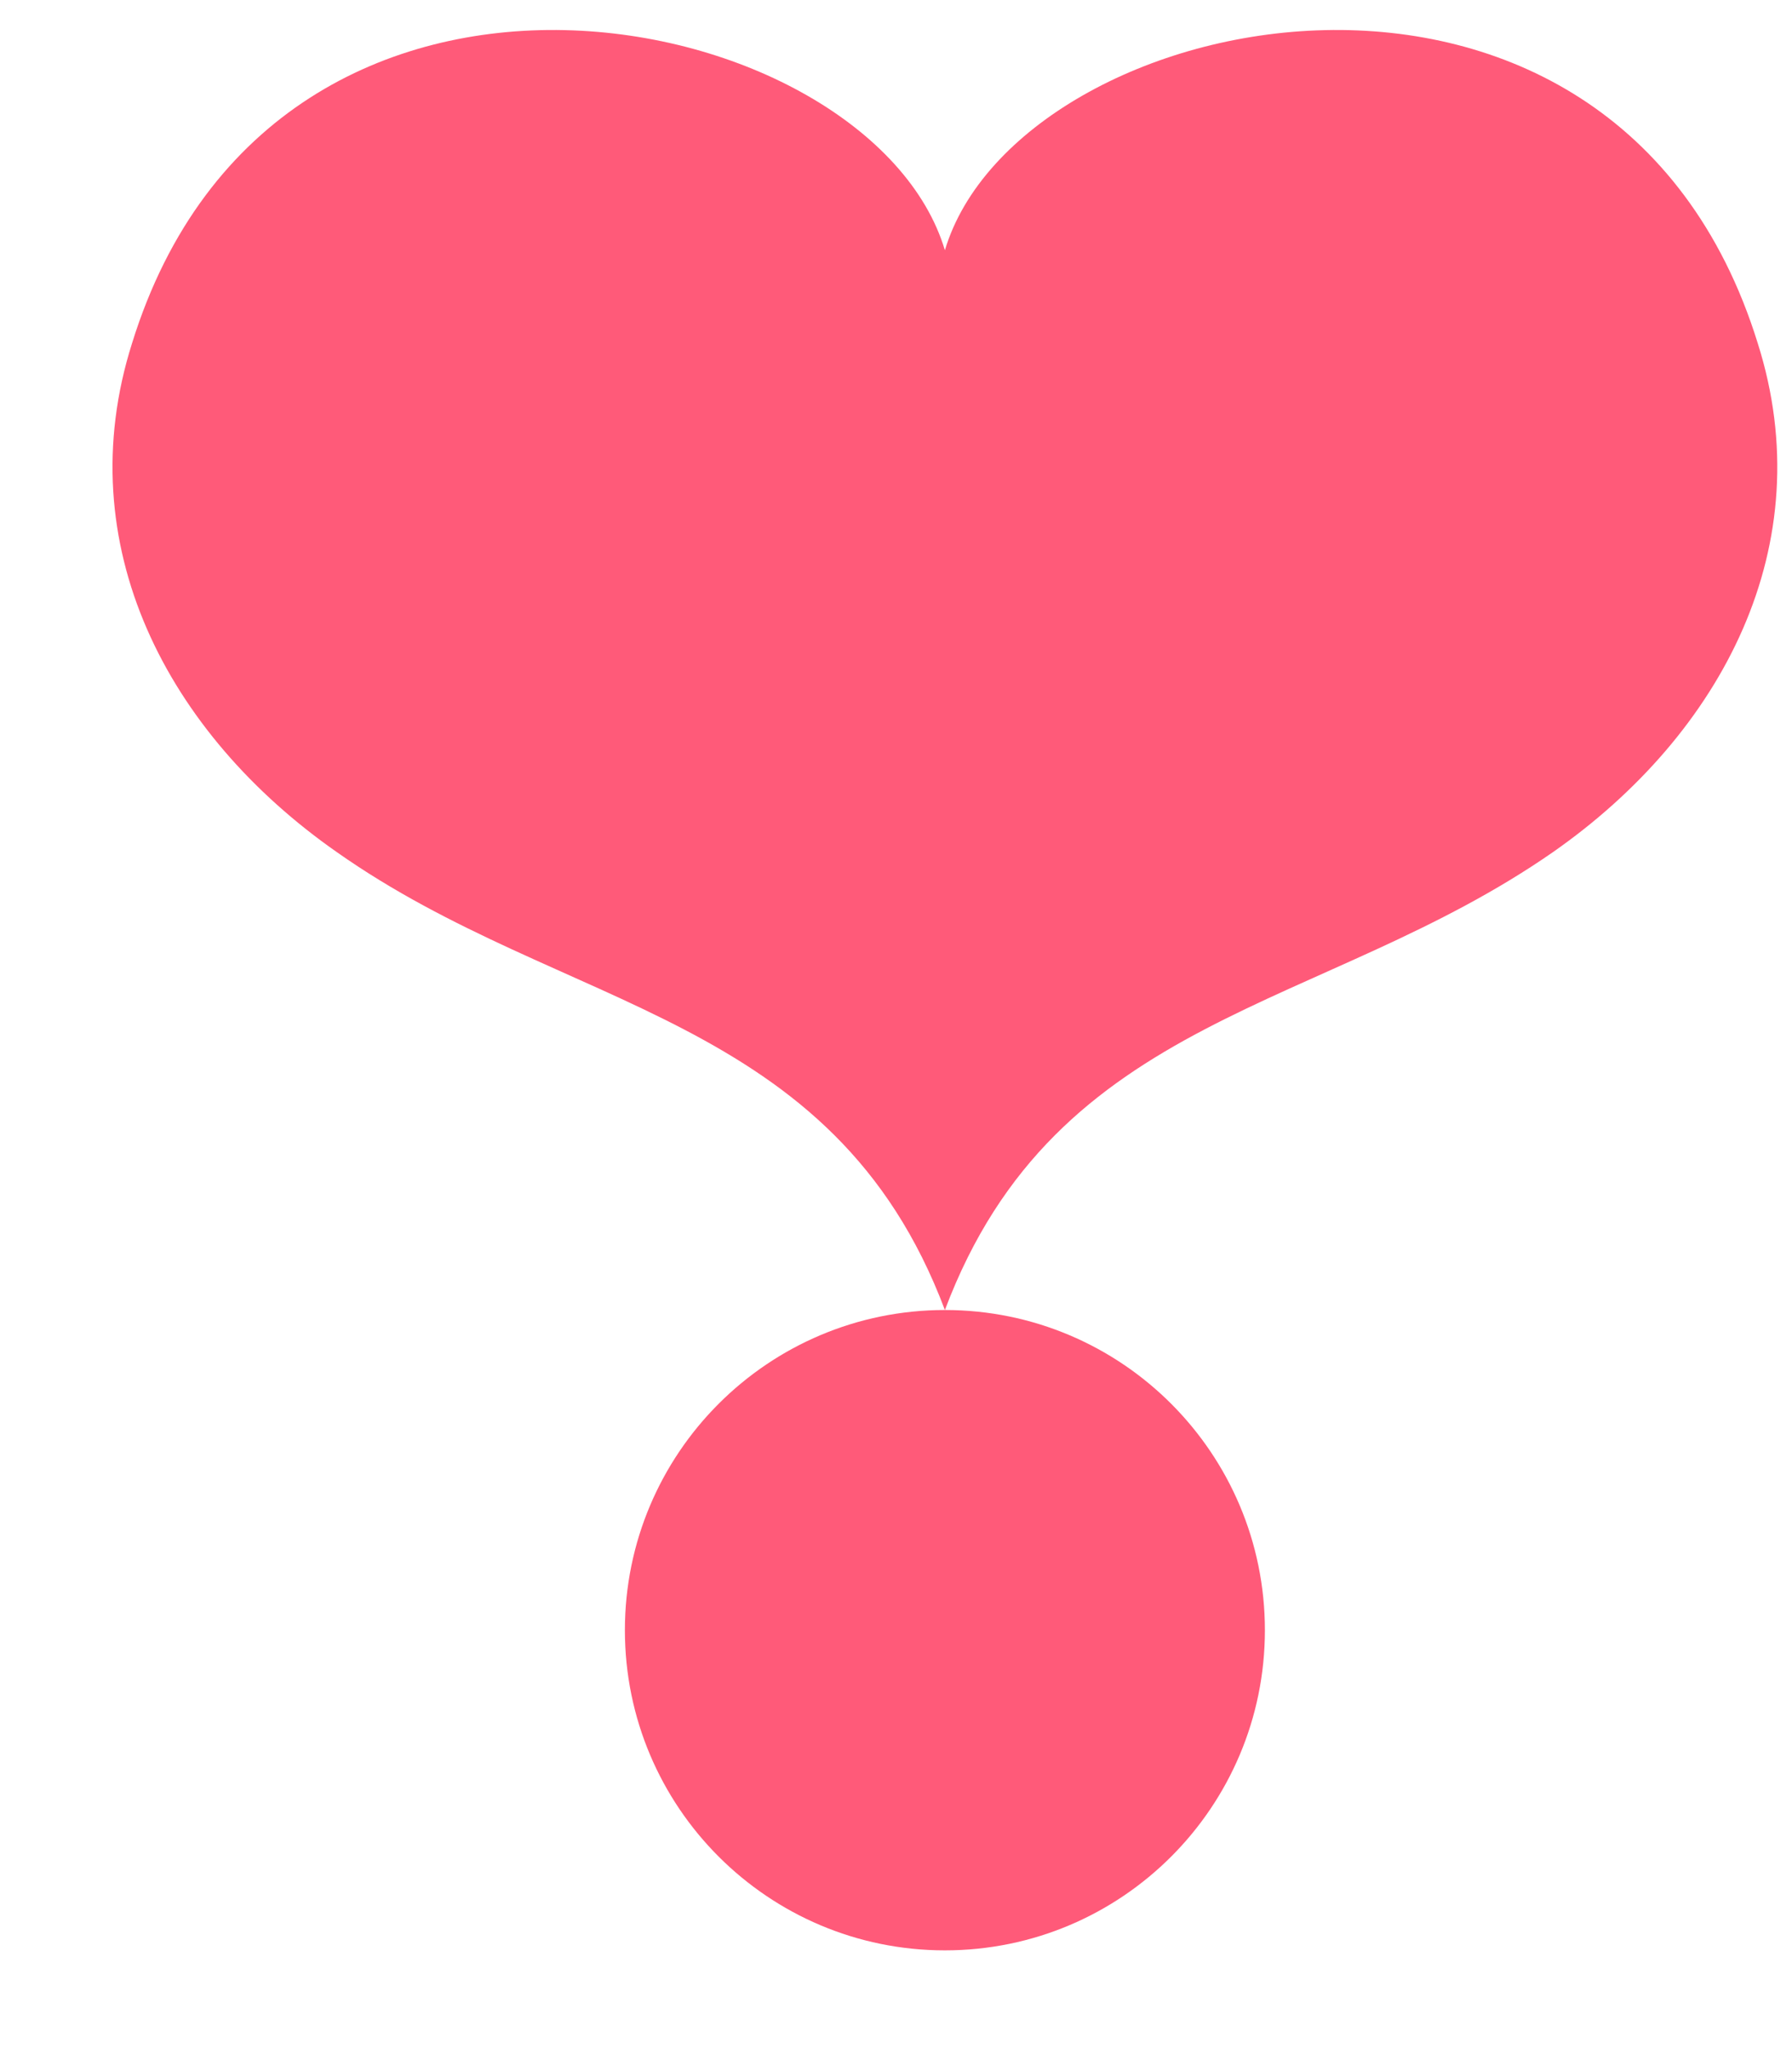 <svg width="14" height="16" viewBox="0 0 14 16" fill="none" xmlns="http://www.w3.org/2000/svg">
<path d="M7.382 15.229C8.763 15.229 9.882 14.11 9.882 12.729C9.882 11.348 8.763 10.229 7.382 10.229C6.002 10.229 4.882 11.348 4.882 12.729C4.882 14.11 6.002 15.229 7.382 15.229Z" fill="#FF5A79"/>
<path d="M13.732 2.679C12.607 -0.946 7.957 0.029 7.382 1.954C6.807 0.029 2.157 -0.946 1.032 2.679C0.532 4.254 1.307 5.729 2.632 6.654C4.407 7.904 6.507 7.904 7.382 10.229C8.257 7.904 10.332 7.904 12.132 6.654C13.457 5.729 14.232 4.254 13.732 2.679Z" fill="#FF5A79"/>
</svg>
